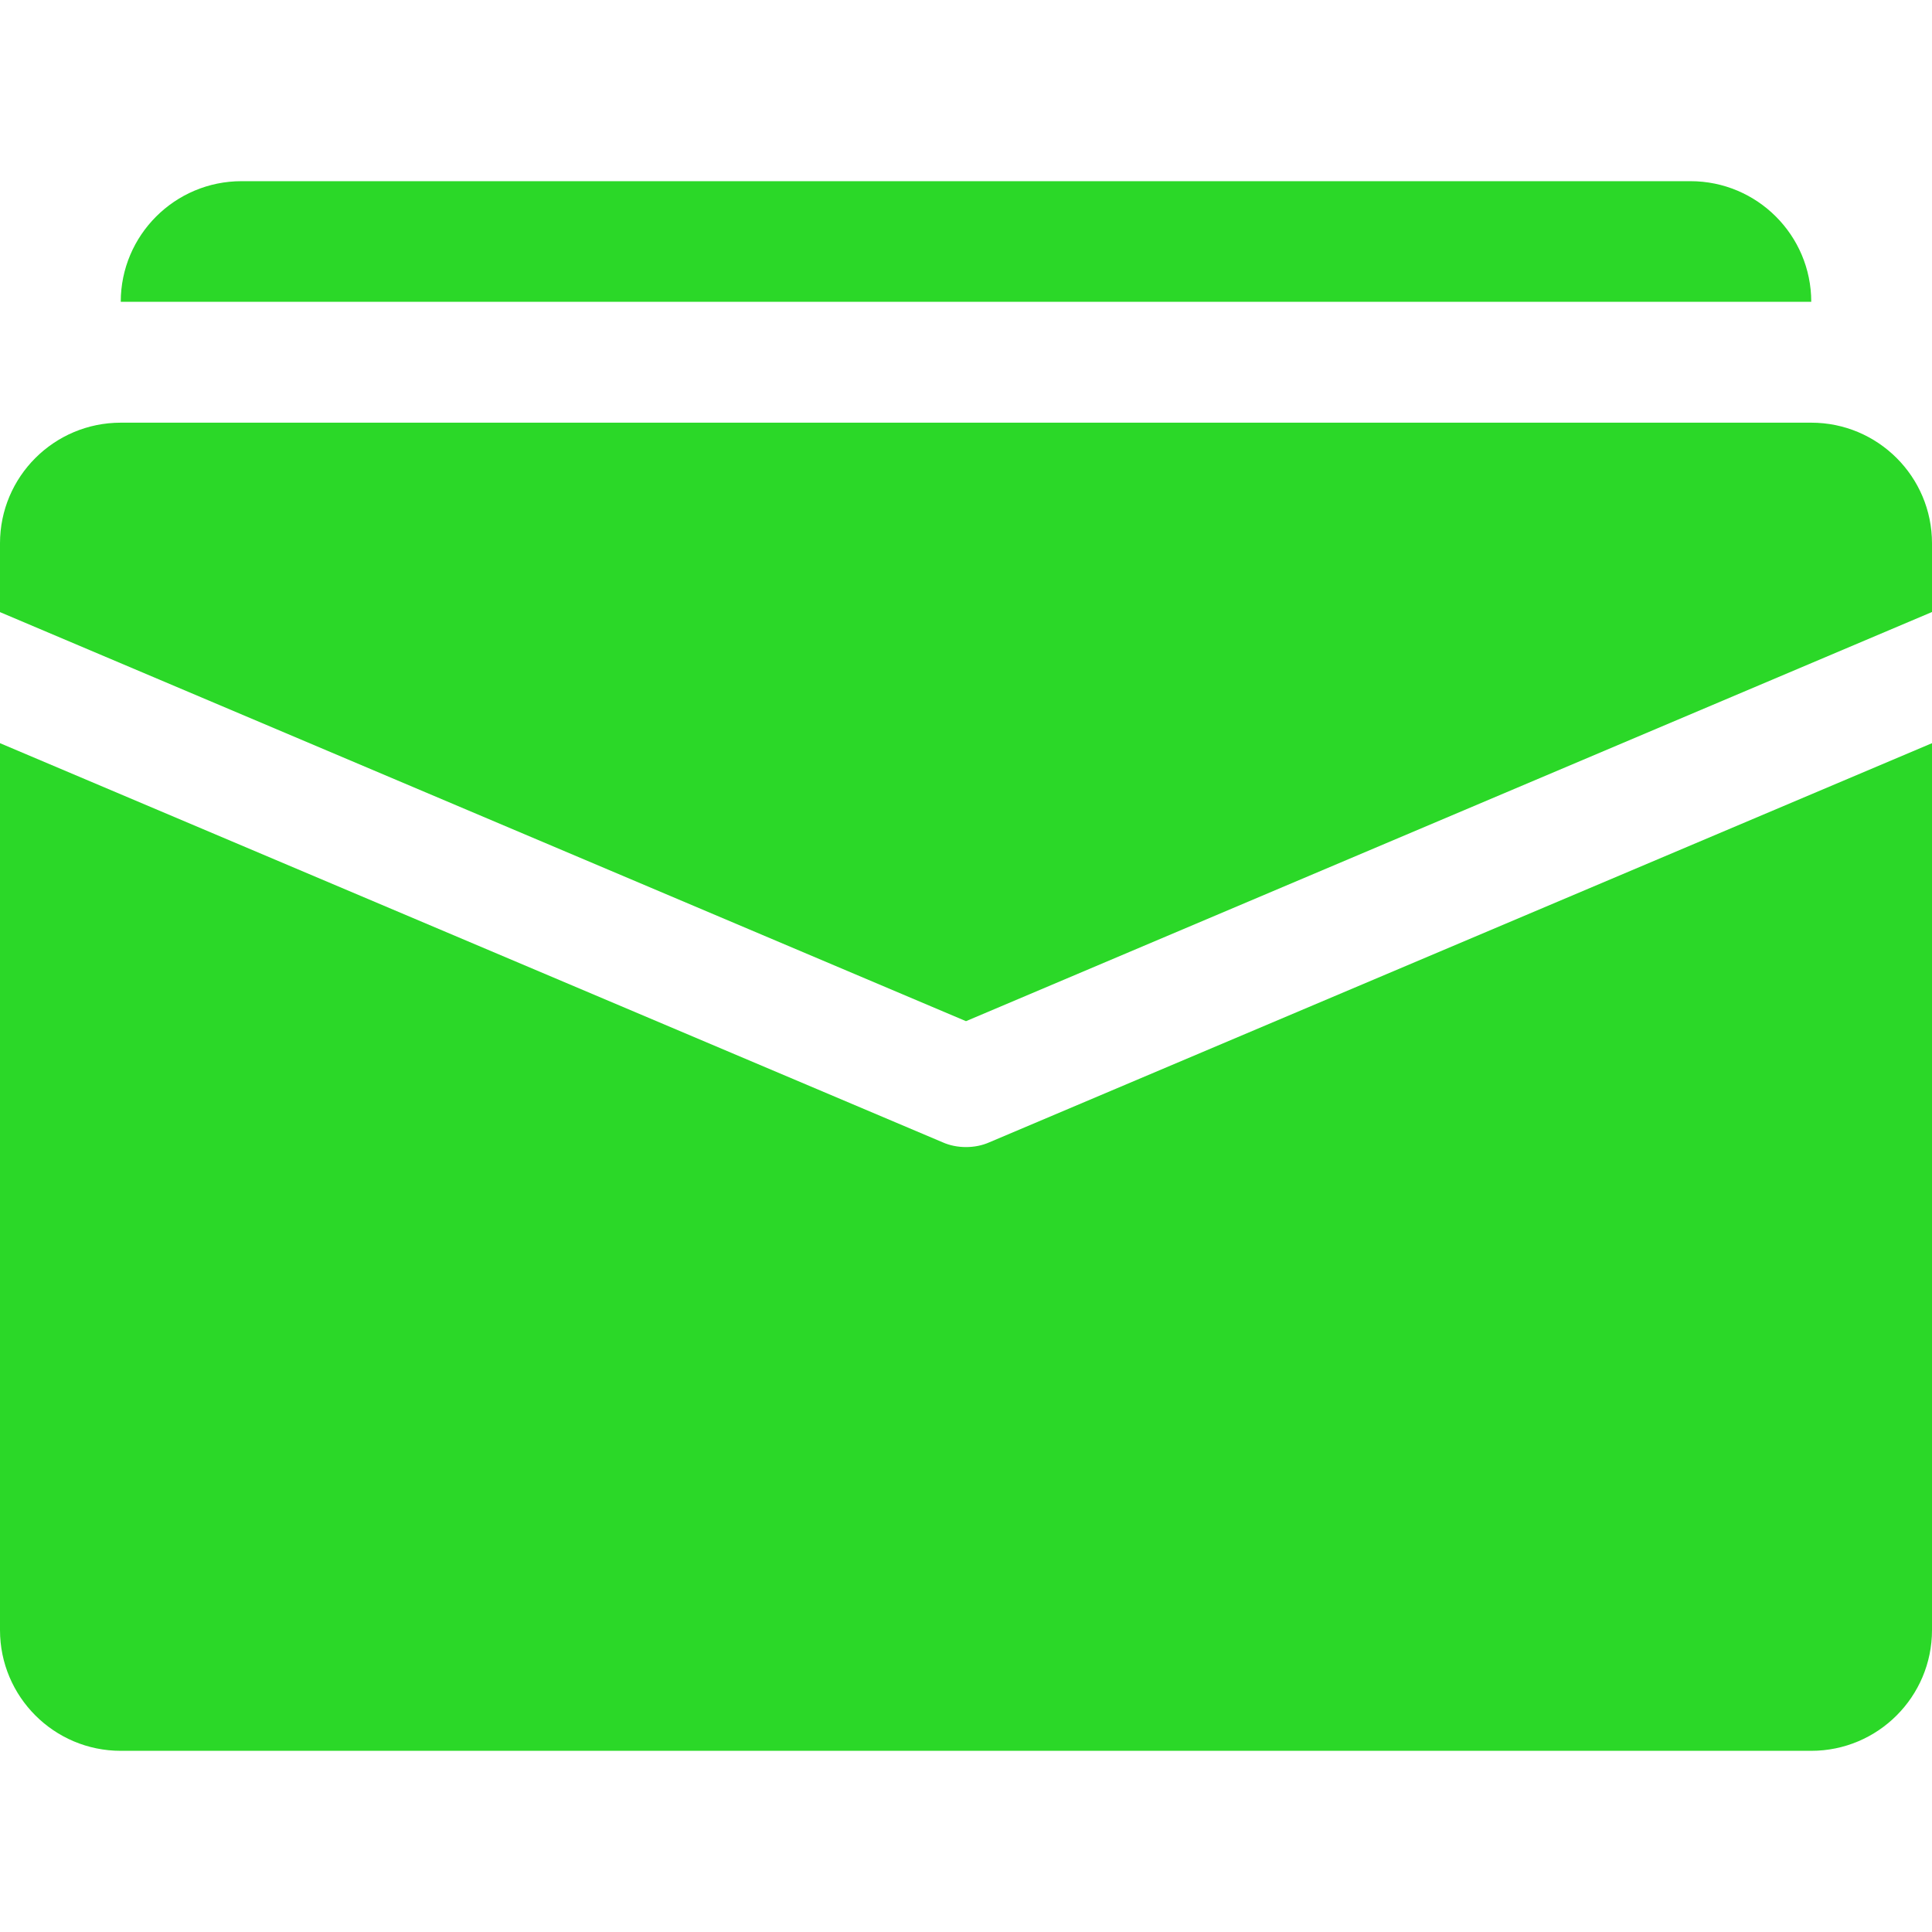 <svg width="18" height="18" viewBox="0 0 18 18" fill="none" xmlns="http://www.w3.org/2000/svg">
<path d="M16.875 3.938H1.125C0.504 3.938 0 4.441 0 5.062V5.703L9 9.514L18 5.702V5.062C18 4.441 17.496 3.938 16.875 3.938Z" fill="#2BD828"/>
<path d="M9.219 10.642C9.15 10.673 9.074 10.687 9 10.687C8.926 10.687 8.85 10.673 8.781 10.642L0 6.924V15.187C0 15.808 0.504 16.312 1.125 16.312H16.875C17.496 16.312 18 15.808 18 15.187V6.924L9.219 10.642Z" fill="#2BD828"/>
<path d="M15.75 1.688H2.25C1.629 1.688 1.125 2.192 1.125 2.812H16.875C16.875 2.192 16.371 1.688 15.75 1.688Z" fill="#2BD828"/>
</svg>
